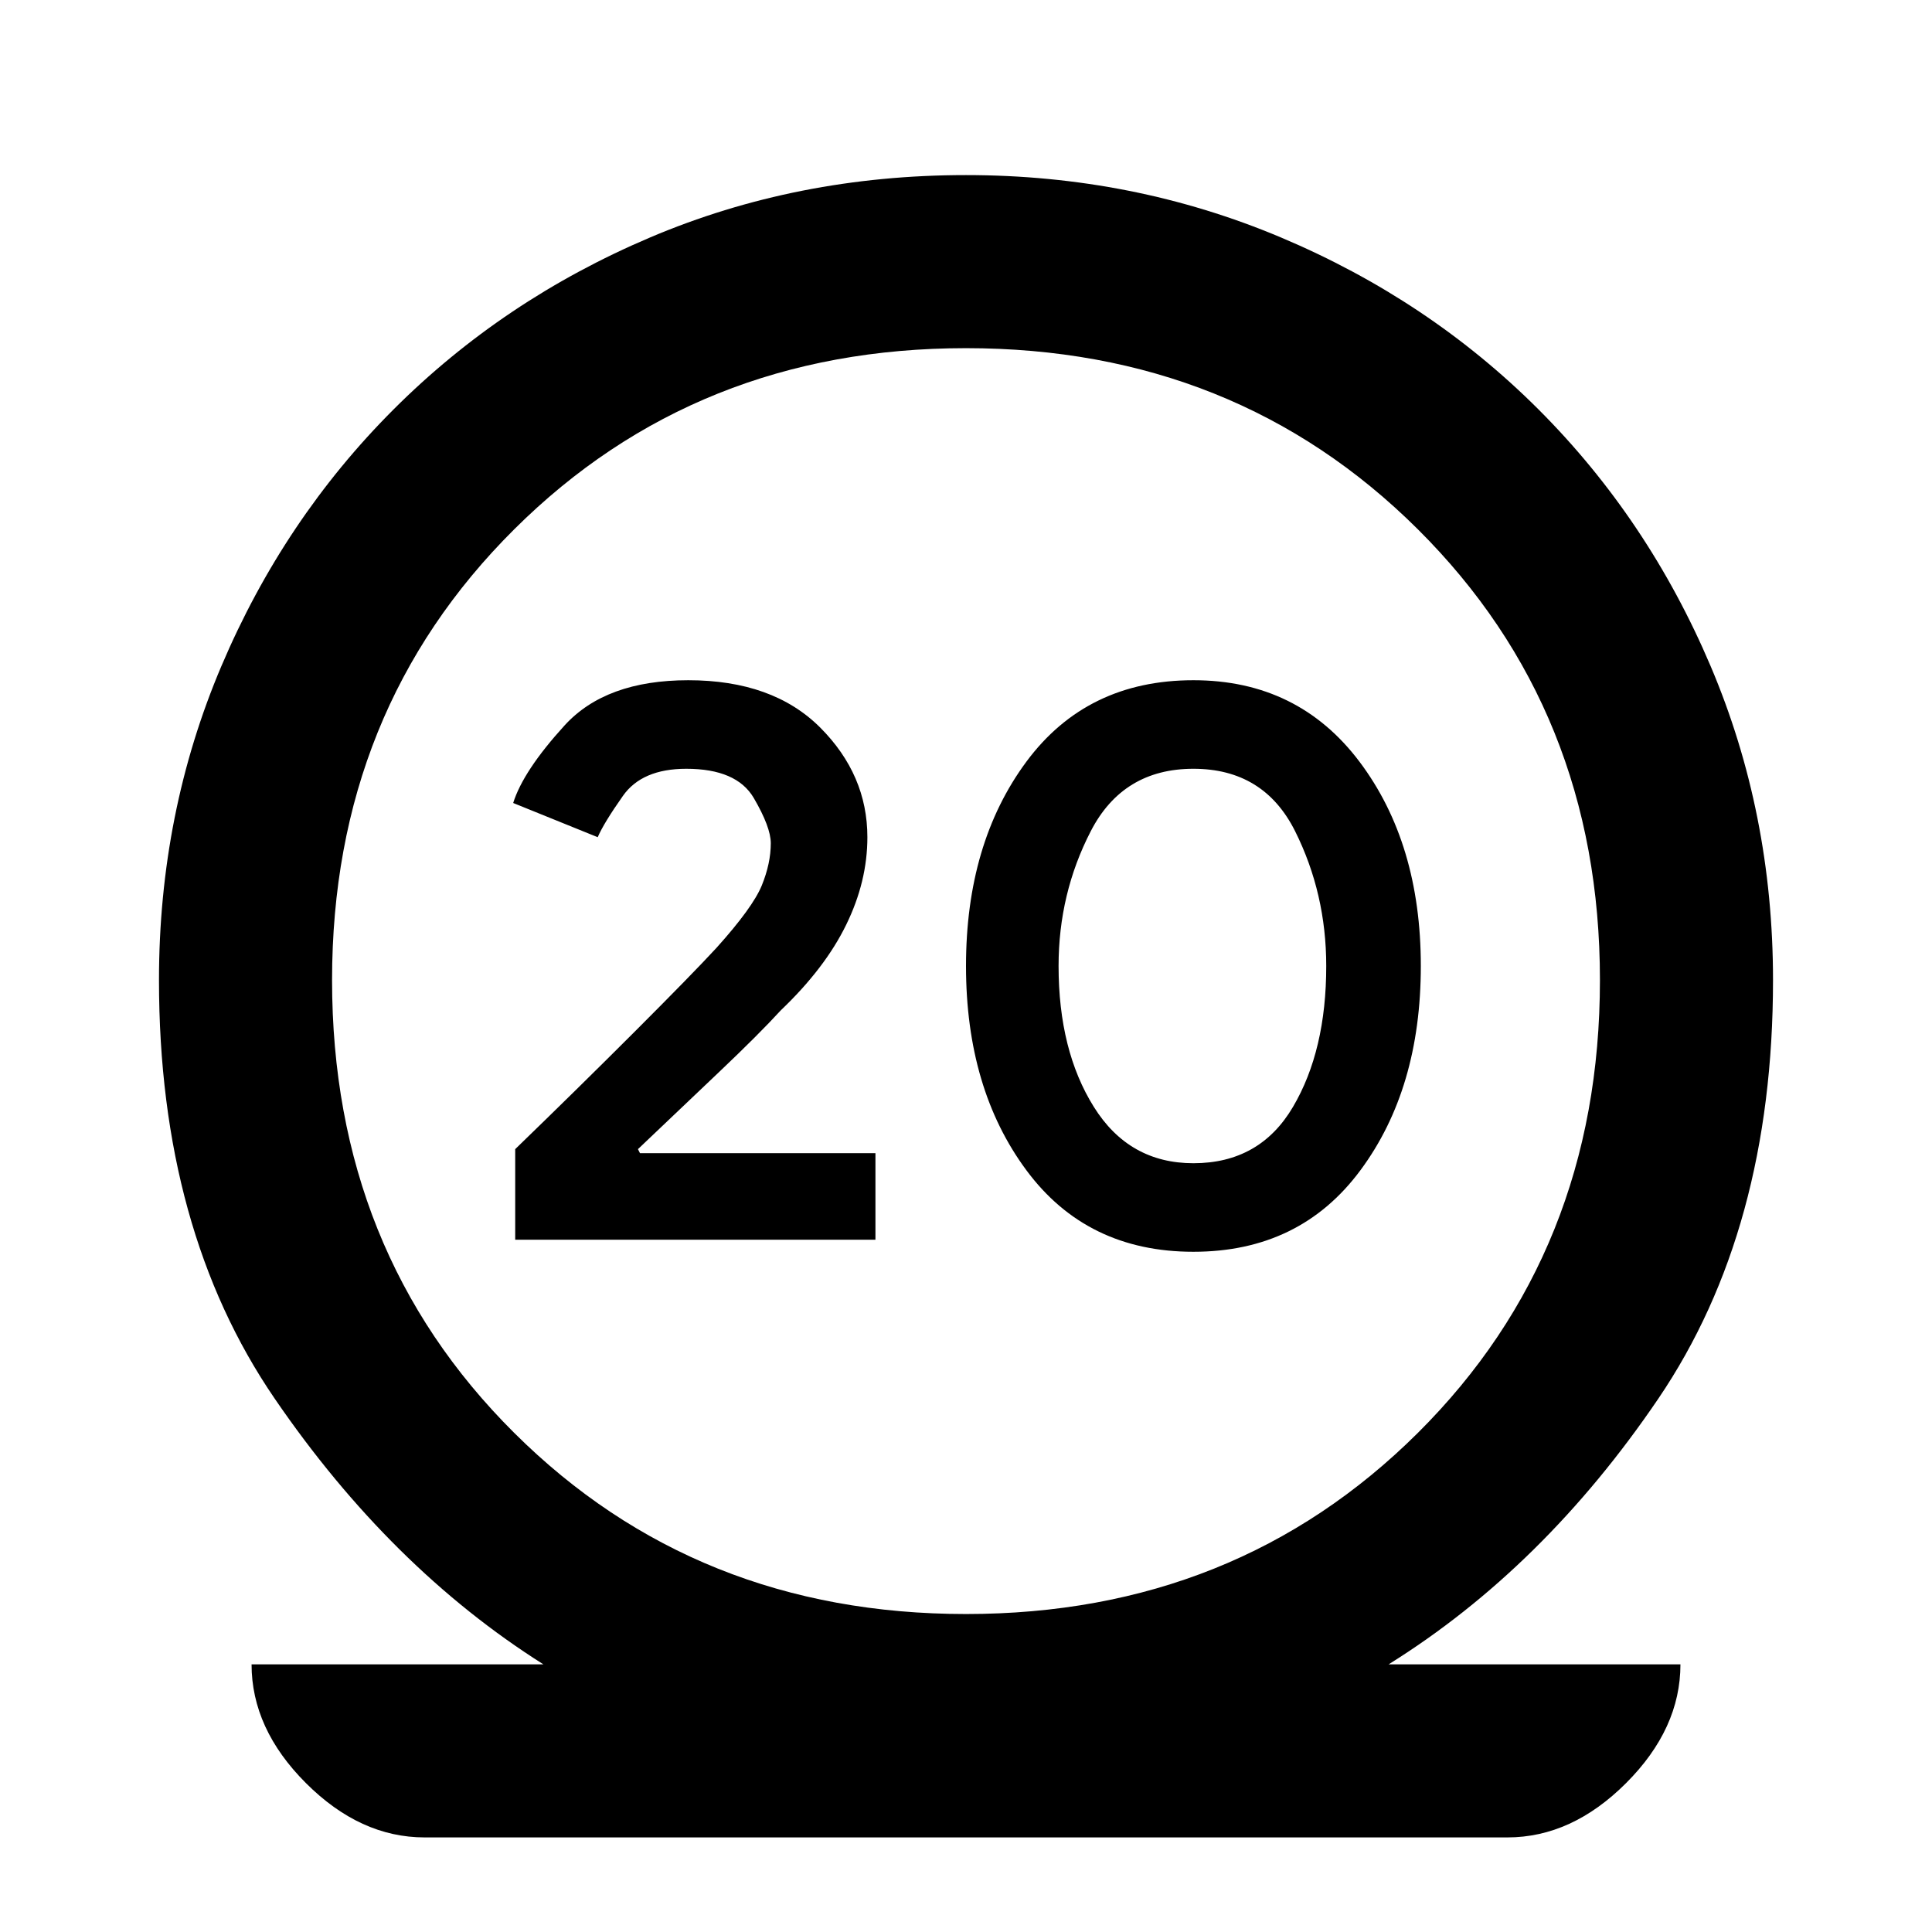 <svg xmlns="http://www.w3.org/2000/svg" height="24" width="24"><path d="M5.275 22.825q-.8 0-1.475-.675t-.675-1.475H6.75q-1.9-1.2-3.337-3.3-1.438-2.1-1.438-5.2 0-2.075.775-3.9.775-1.825 2.138-3.188Q6.25 3.725 8.075 2.95 9.9 2.175 12 2.175q2.075 0 3.913.775 1.837.775 3.2 2.137 1.362 1.363 2.137 3.188.775 1.825.775 3.9 0 3.1-1.425 5.2t-3.35 3.3h3.625q0 .8-.675 1.475t-1.475.675ZM12 20.05q3.35 0 5.613-2.25 2.262-2.25 2.262-5.625 0-3.35-2.262-5.6Q15.35 4.325 12 4.325q-3.35 0-5.612 2.25-2.263 2.25-2.263 5.6 0 3.375 2.263 5.625Q8.65 20.05 12 20.05ZM6.4 15.4v-1.125q.775-.75 1.488-1.463Q8.6 12.1 8.9 11.775q.45-.5.563-.775.112-.275.112-.525 0-.2-.212-.563-.213-.362-.838-.362-.55 0-.787.337-.238.338-.313.513l-1.05-.425q.125-.4.638-.963.512-.562 1.537-.562 1.05 0 1.638.587.587.588.587 1.363 0 .55-.263 1.087-.262.538-.812 1.063-.275.3-.762.762l-1.013.963.025.05h2.925V15.4Zm8.425.15q-1.325 0-2.075-1.013Q12 13.525 12 12t.75-2.538q.75-1.012 2.075-1.012 1.3 0 2.063 1.012.762 1.013.762 2.538t-.75 2.537q-.75 1.013-2.075 1.013Zm0-1.1q.825 0 1.237-.7.413-.7.413-1.75 0-.9-.387-1.675-.388-.775-1.263-.775-.875 0-1.275.775-.4.775-.4 1.675 0 1.05.438 1.75.437.7 1.237.7Z"/></svg>